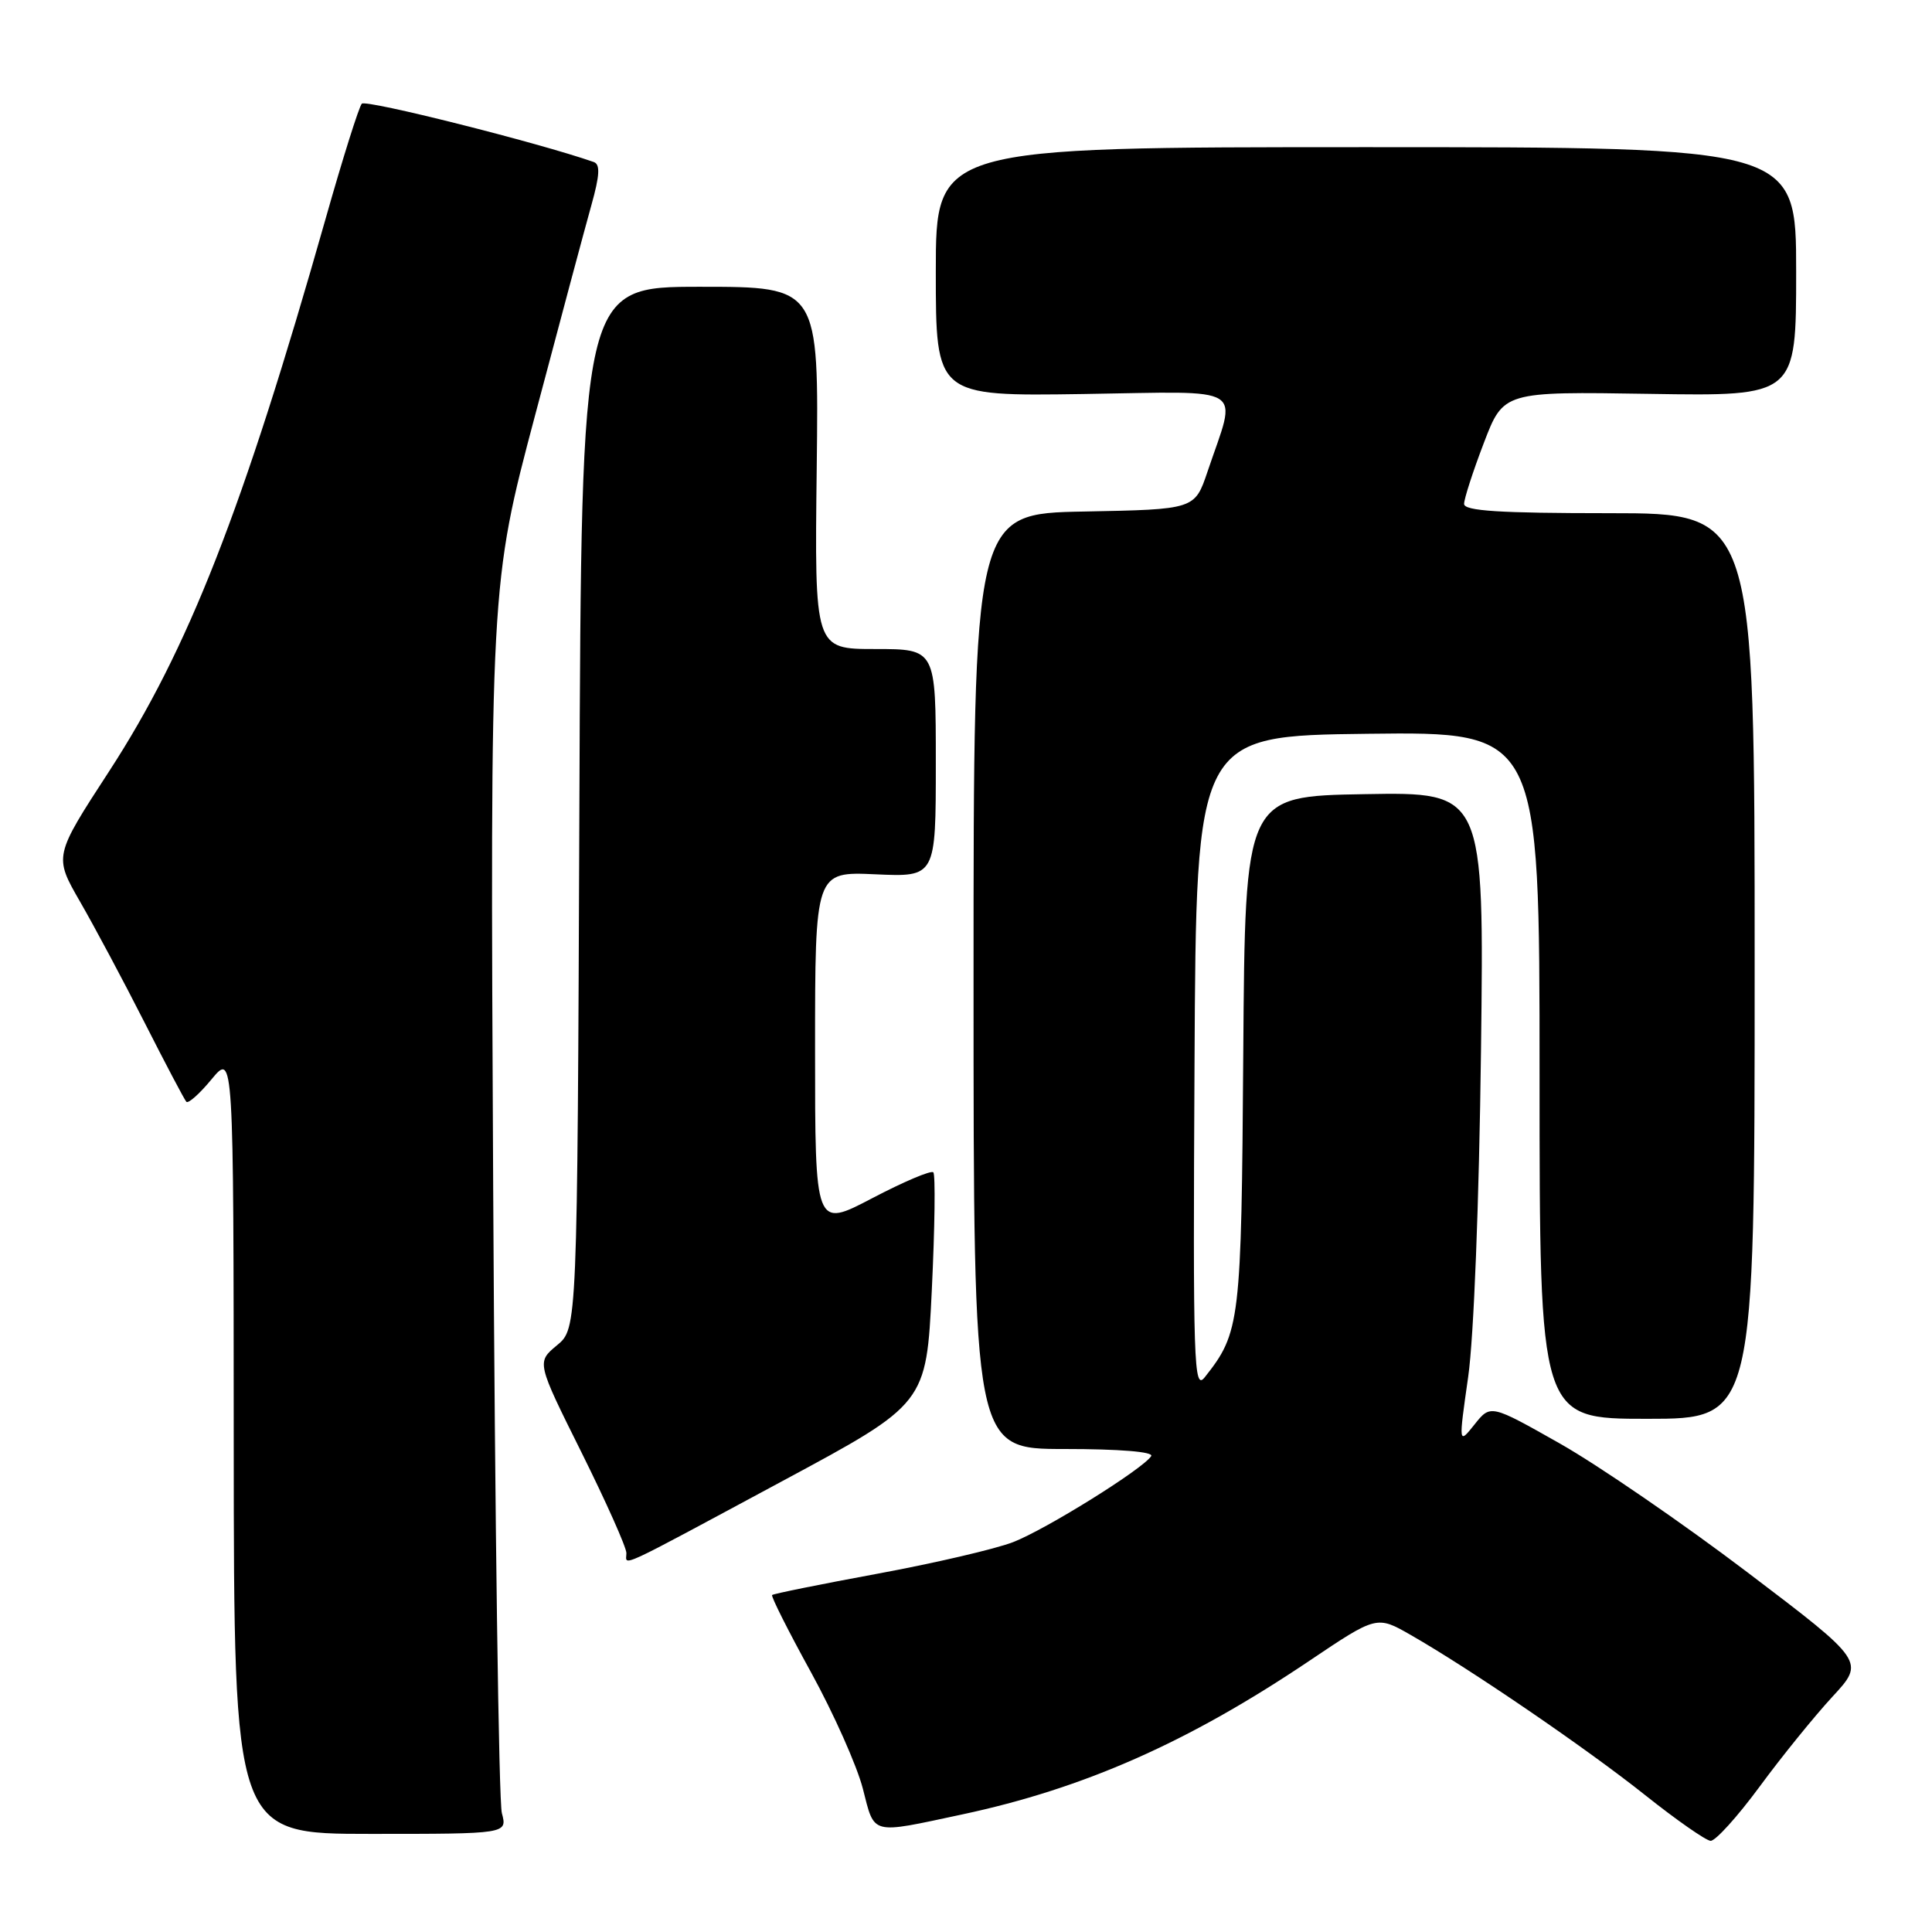 <?xml version="1.0" encoding="UTF-8" standalone="no"?>
<!DOCTYPE svg PUBLIC "-//W3C//DTD SVG 1.1//EN" "http://www.w3.org/Graphics/SVG/1.1/DTD/svg11.dtd" >
<svg xmlns="http://www.w3.org/2000/svg" xmlns:xlink="http://www.w3.org/1999/xlink" version="1.1" viewBox="0 0 256 256">
 <g >
 <path fill="currentColor"
d=" M 233.15 236.75 C 236.08 232.76 240.43 227.40 242.80 224.83 C 247.12 220.16 247.12 220.16 231.53 208.33 C 222.95 201.82 211.78 194.16 206.72 191.29 C 197.51 186.08 197.51 186.08 195.39 188.74 C 193.26 191.41 193.26 191.41 194.54 182.45 C 195.29 177.22 195.99 159.25 196.24 139.23 C 196.66 104.95 196.66 104.95 180.82 105.23 C 164.98 105.50 164.98 105.50 164.74 139.50 C 164.49 175.30 164.34 176.55 159.63 182.50 C 158.18 184.33 158.07 180.82 158.28 141.00 C 158.50 97.50 158.50 97.50 181.25 97.23 C 204.00 96.96 204.00 96.96 204.00 142.48 C 204.00 188.00 204.00 188.00 218.25 188.00 C 232.50 188.00 232.50 188.00 232.50 128.00 C 232.50 68.00 232.50 68.00 213.25 68.00 C 198.69 68.00 194.00 67.70 194.00 66.77 C 194.00 66.10 195.17 62.47 196.61 58.71 C 199.22 51.88 199.22 51.88 218.61 52.19 C 238.00 52.50 238.00 52.50 238.00 36.00 C 238.00 19.50 238.00 19.50 181.00 19.50 C 124.00 19.50 124.00 19.50 124.00 36.00 C 124.00 52.50 124.00 52.50 143.53 52.21 C 165.62 51.88 163.93 50.83 160.00 62.50 C 158.31 67.50 158.31 67.50 143.66 67.78 C 129.00 68.05 129.00 68.05 129.00 130.03 C 129.00 192.00 129.00 192.00 141.06 192.00 C 148.30 192.00 152.89 192.37 152.54 192.94 C 151.50 194.61 138.61 202.65 134.24 204.34 C 131.89 205.25 123.82 207.13 116.30 208.52 C 108.78 209.91 102.48 211.18 102.31 211.35 C 102.14 211.52 104.46 216.13 107.46 221.58 C 110.46 227.04 113.55 233.97 114.33 237.00 C 115.93 243.23 115.22 243.04 127.50 240.42 C 143.62 236.98 157.44 230.87 173.46 220.09 C 182.43 214.06 182.43 214.06 186.96 216.66 C 194.87 221.19 210.23 231.68 218.00 237.87 C 222.12 241.15 226.02 243.87 226.66 243.92 C 227.29 243.96 230.21 240.74 233.15 236.75 Z  M 66.50 240.25 C 66.09 238.74 65.58 201.50 65.35 157.50 C 64.94 77.50 64.94 77.50 70.91 55.00 C 74.19 42.62 77.54 30.11 78.36 27.19 C 79.47 23.23 79.55 21.78 78.68 21.47 C 71.40 18.92 48.46 13.15 47.94 13.74 C 47.56 14.16 45.40 21.02 43.14 29.00 C 32.19 67.57 24.94 86.08 14.46 102.20 C 7.14 113.45 7.14 113.45 10.61 119.48 C 12.52 122.79 16.37 130.00 19.16 135.50 C 21.95 141.00 24.44 145.72 24.69 145.99 C 24.95 146.27 26.46 144.92 28.05 142.99 C 30.95 139.50 30.95 139.50 30.97 191.25 C 31.00 243.00 31.00 243.00 49.12 243.00 C 67.23 243.00 67.23 243.00 66.50 240.25 Z  M 103.67 196.25 C 122.74 186.00 122.74 186.00 123.47 170.93 C 123.87 162.64 123.96 155.63 123.67 155.34 C 123.38 155.04 119.73 156.59 115.57 158.77 C 108.00 162.74 108.00 162.74 108.00 139.11 C 108.00 115.49 108.00 115.49 116.00 115.85 C 124.00 116.21 124.00 116.21 124.00 101.11 C 124.00 86.00 124.00 86.00 115.97 86.00 C 107.93 86.00 107.93 86.00 108.22 62.00 C 108.50 38.00 108.50 38.00 92.77 38.00 C 77.04 38.00 77.04 38.00 76.77 107.01 C 76.50 176.03 76.50 176.03 73.80 178.26 C 71.10 180.50 71.10 180.50 77.05 192.45 C 80.32 199.03 83.00 205.03 83.00 205.79 C 83.00 207.50 81.15 208.36 103.67 196.25 Z "/>
</g>
</svg>